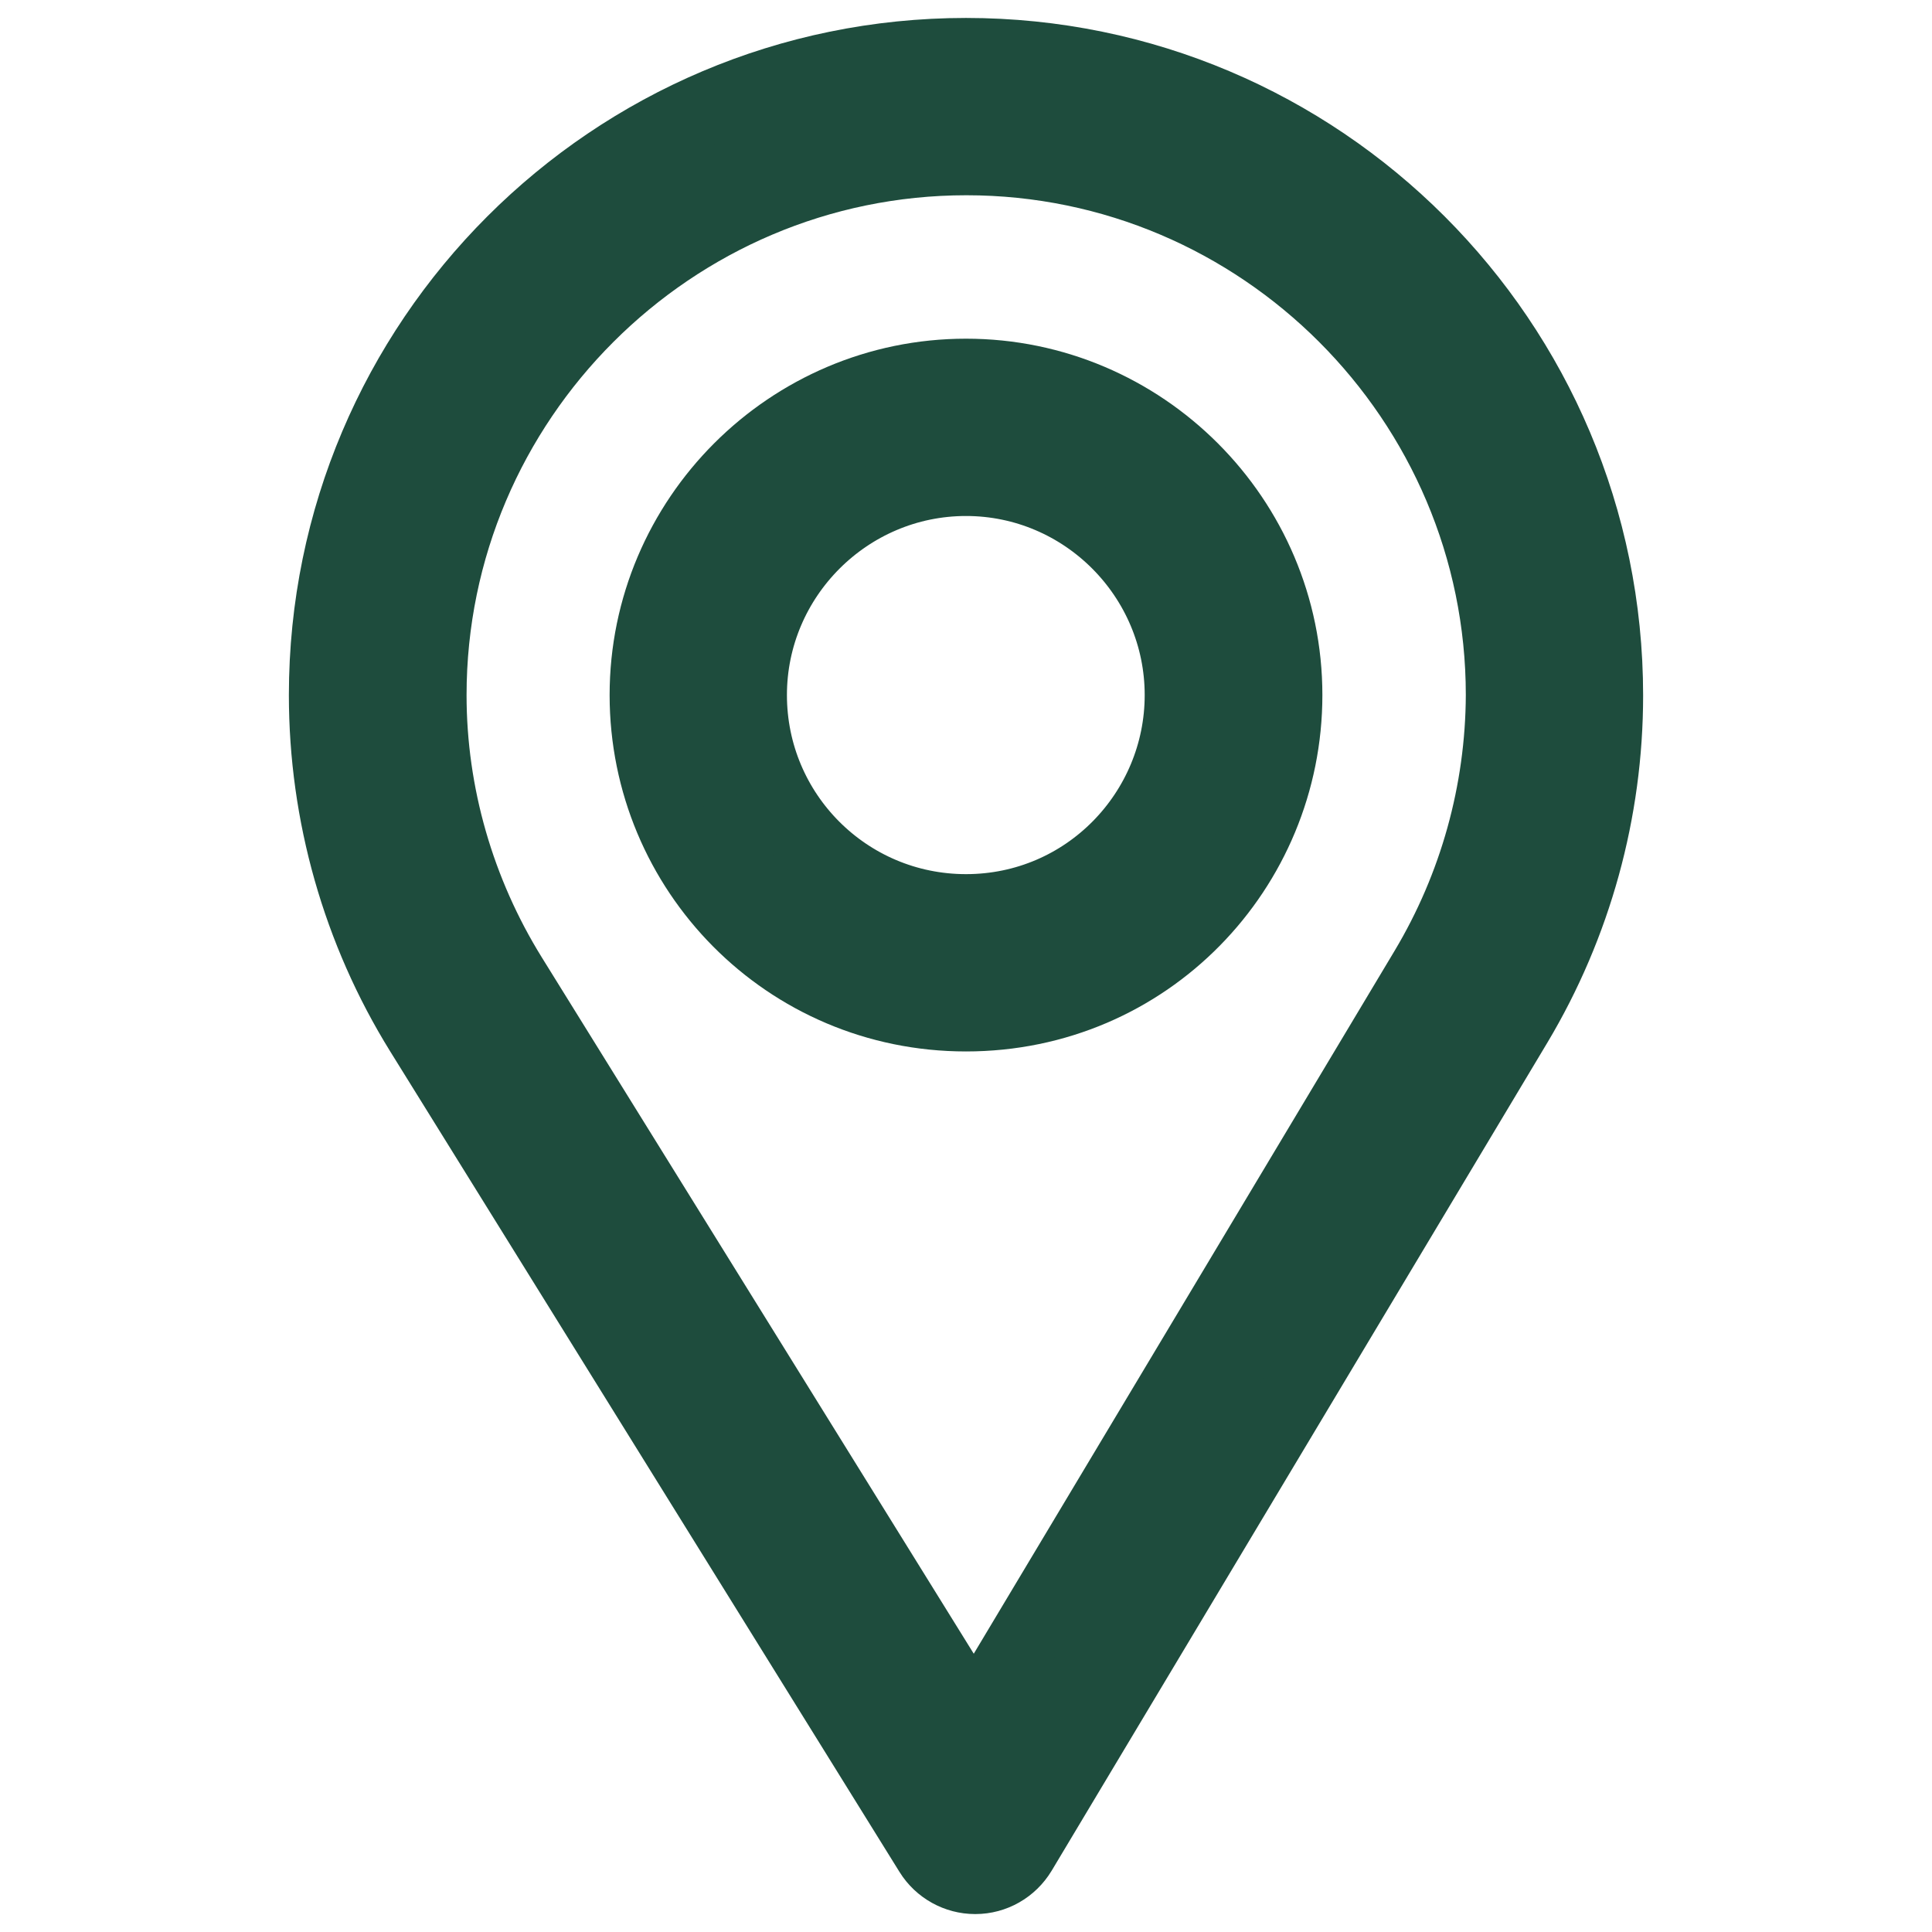 <?xml version="1.0" encoding="utf-8"?>
<!-- Generator: Adobe Illustrator 22.0.1, SVG Export Plug-In . SVG Version: 6.00 Build 0)  -->
<svg version="1.1" id="Capa_1" xmlns="http://www.w3.org/2000/svg" xmlns:xlink="http://www.w3.org/1999/xlink" x="0px" y="0px"
	 viewBox="0 0 512 512" style="enable-background:new 0 0 512 512;" xml:space="preserve">
<style type="text/css">
	.st0{fill:#1E4C3D;stroke:#1E4C3D;stroke-width:18.889;stroke-miterlimit:10;}
</style>
<g>
	<g>
		<path class="st0" d="M256,14.2c-93.8,0-170,76.2-170,170c0,31.6,8.8,62.6,25.4,89.4l135,217.5c2.6,4.2,7.2,6.7,12,6.7h0.1
			c4.9,0,9.5-2.6,12.1-6.9L402,271.4c15.7-26.3,24-56.4,24-87.1C426,90.4,349.8,14.2,256,14.2z M377.7,256.8L258.2,456.4
			L135.5,258.6c-13.8-22.3-21.3-48.1-21.3-74.4c0-78.1,63.8-141.9,141.9-141.9s141.8,63.8,141.8,141.9
			C397.8,209.8,390.8,234.9,377.7,256.8z"/>
	</g>
</g>
<g>
	<g>
		<path class="st0" d="M256,99.2c-46.8,0-85,38.2-85,85c0,46.6,37.5,85,85,85c48.1,0,85-38.9,85-85C341,137.4,302.8,99.2,256,99.2z
			 M256,241.1c-31.5,0-56.9-25.5-56.9-56.9c0-31.3,25.6-56.9,56.9-56.9s56.8,25.6,56.8,56.9C312.8,215.1,287.9,241.1,256,241.1z"/>
	</g>
</g>
</svg>
